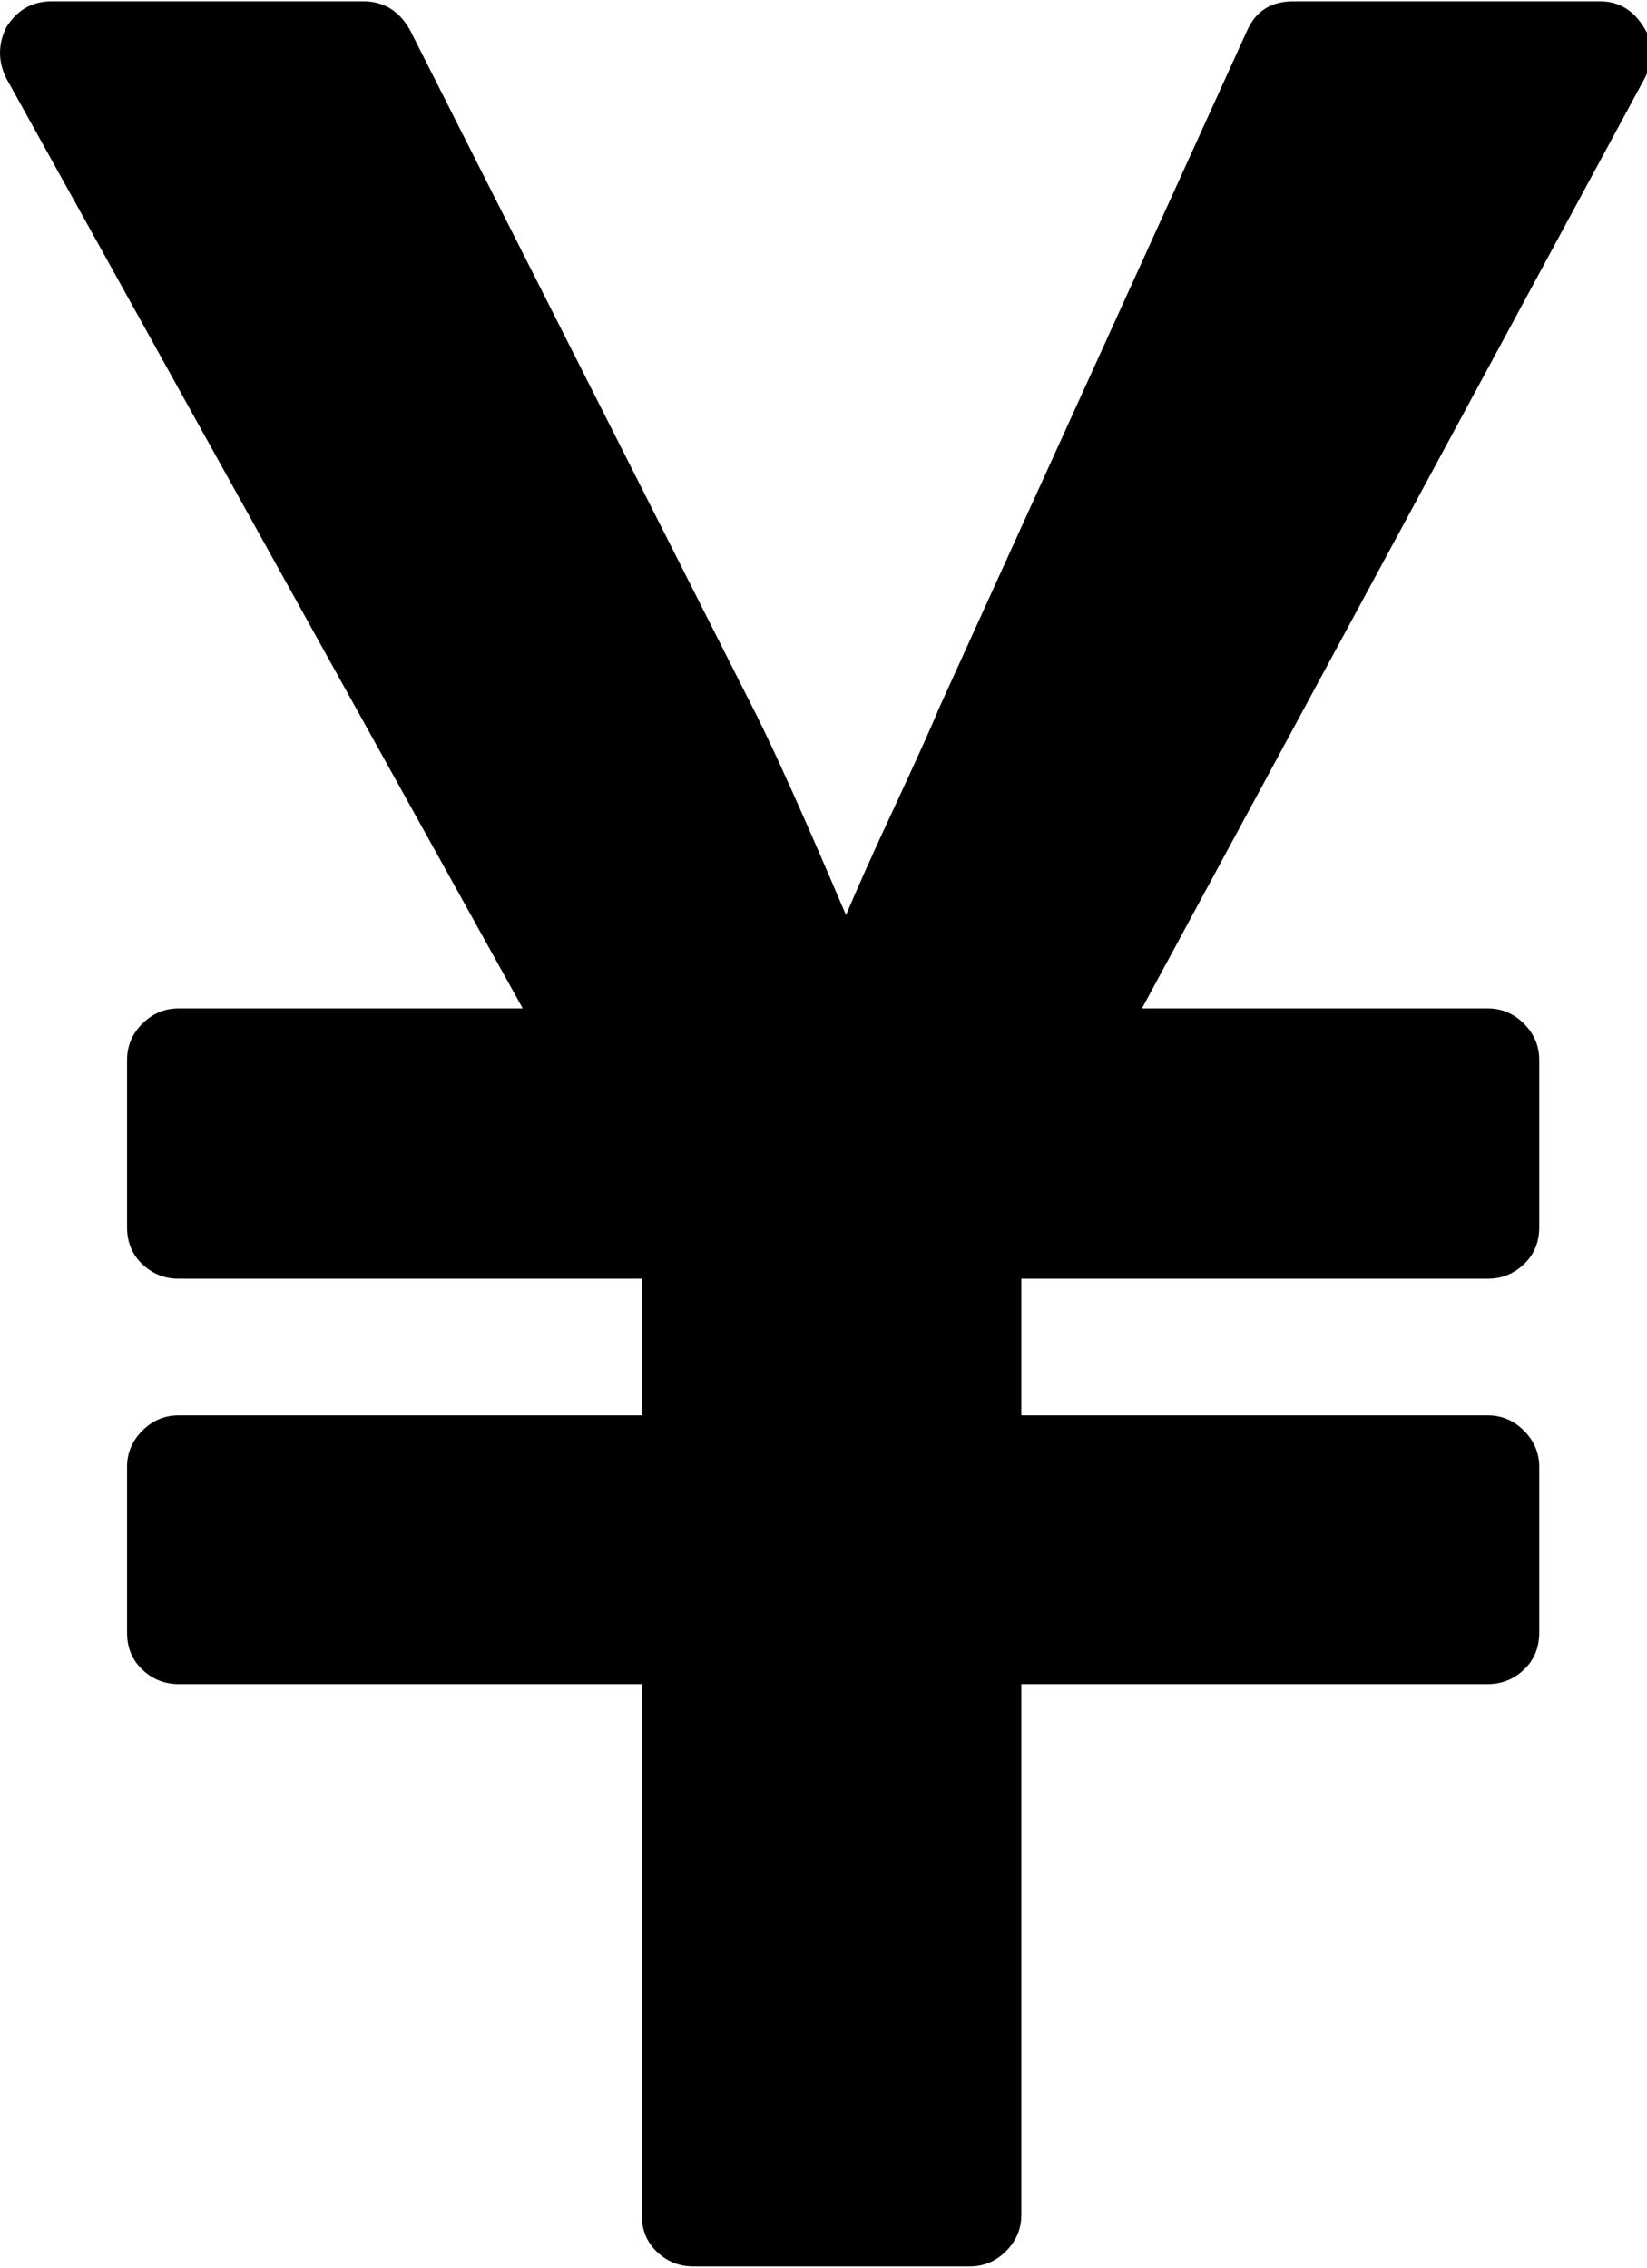 <svg xmlns="http://www.w3.org/2000/svg" width="3em" height="4.13em" viewBox="0 0 1024 1408"><path fill="currentColor" d="M603 1408H431q-13 0-22.5-9t-9.5-23v-330H111q-13 0-22.5-9t-9.5-23V911q0-13 9.5-22.5T111 879h288v-85H111q-13 0-22.5-9T79 762V658q0-13 9.5-22.5T111 626h214L4 48q-8-16 0-32Q14 0 32 0h194q19 0 29 18l215 425q19 38 56 125q10-24 30.5-68t27.5-61L775 19q8-19 29-19h191q17 0 27 16q9 14 1 31L710 626h215q13 0 22.5 9.5T957 658v104q0 14-9.5 23t-22.5 9H635v85h290q13 0 22.5 9.5T957 911v103q0 14-9.5 23t-22.5 9H635v330q0 13-9.5 22.5T603 1408"/></svg>